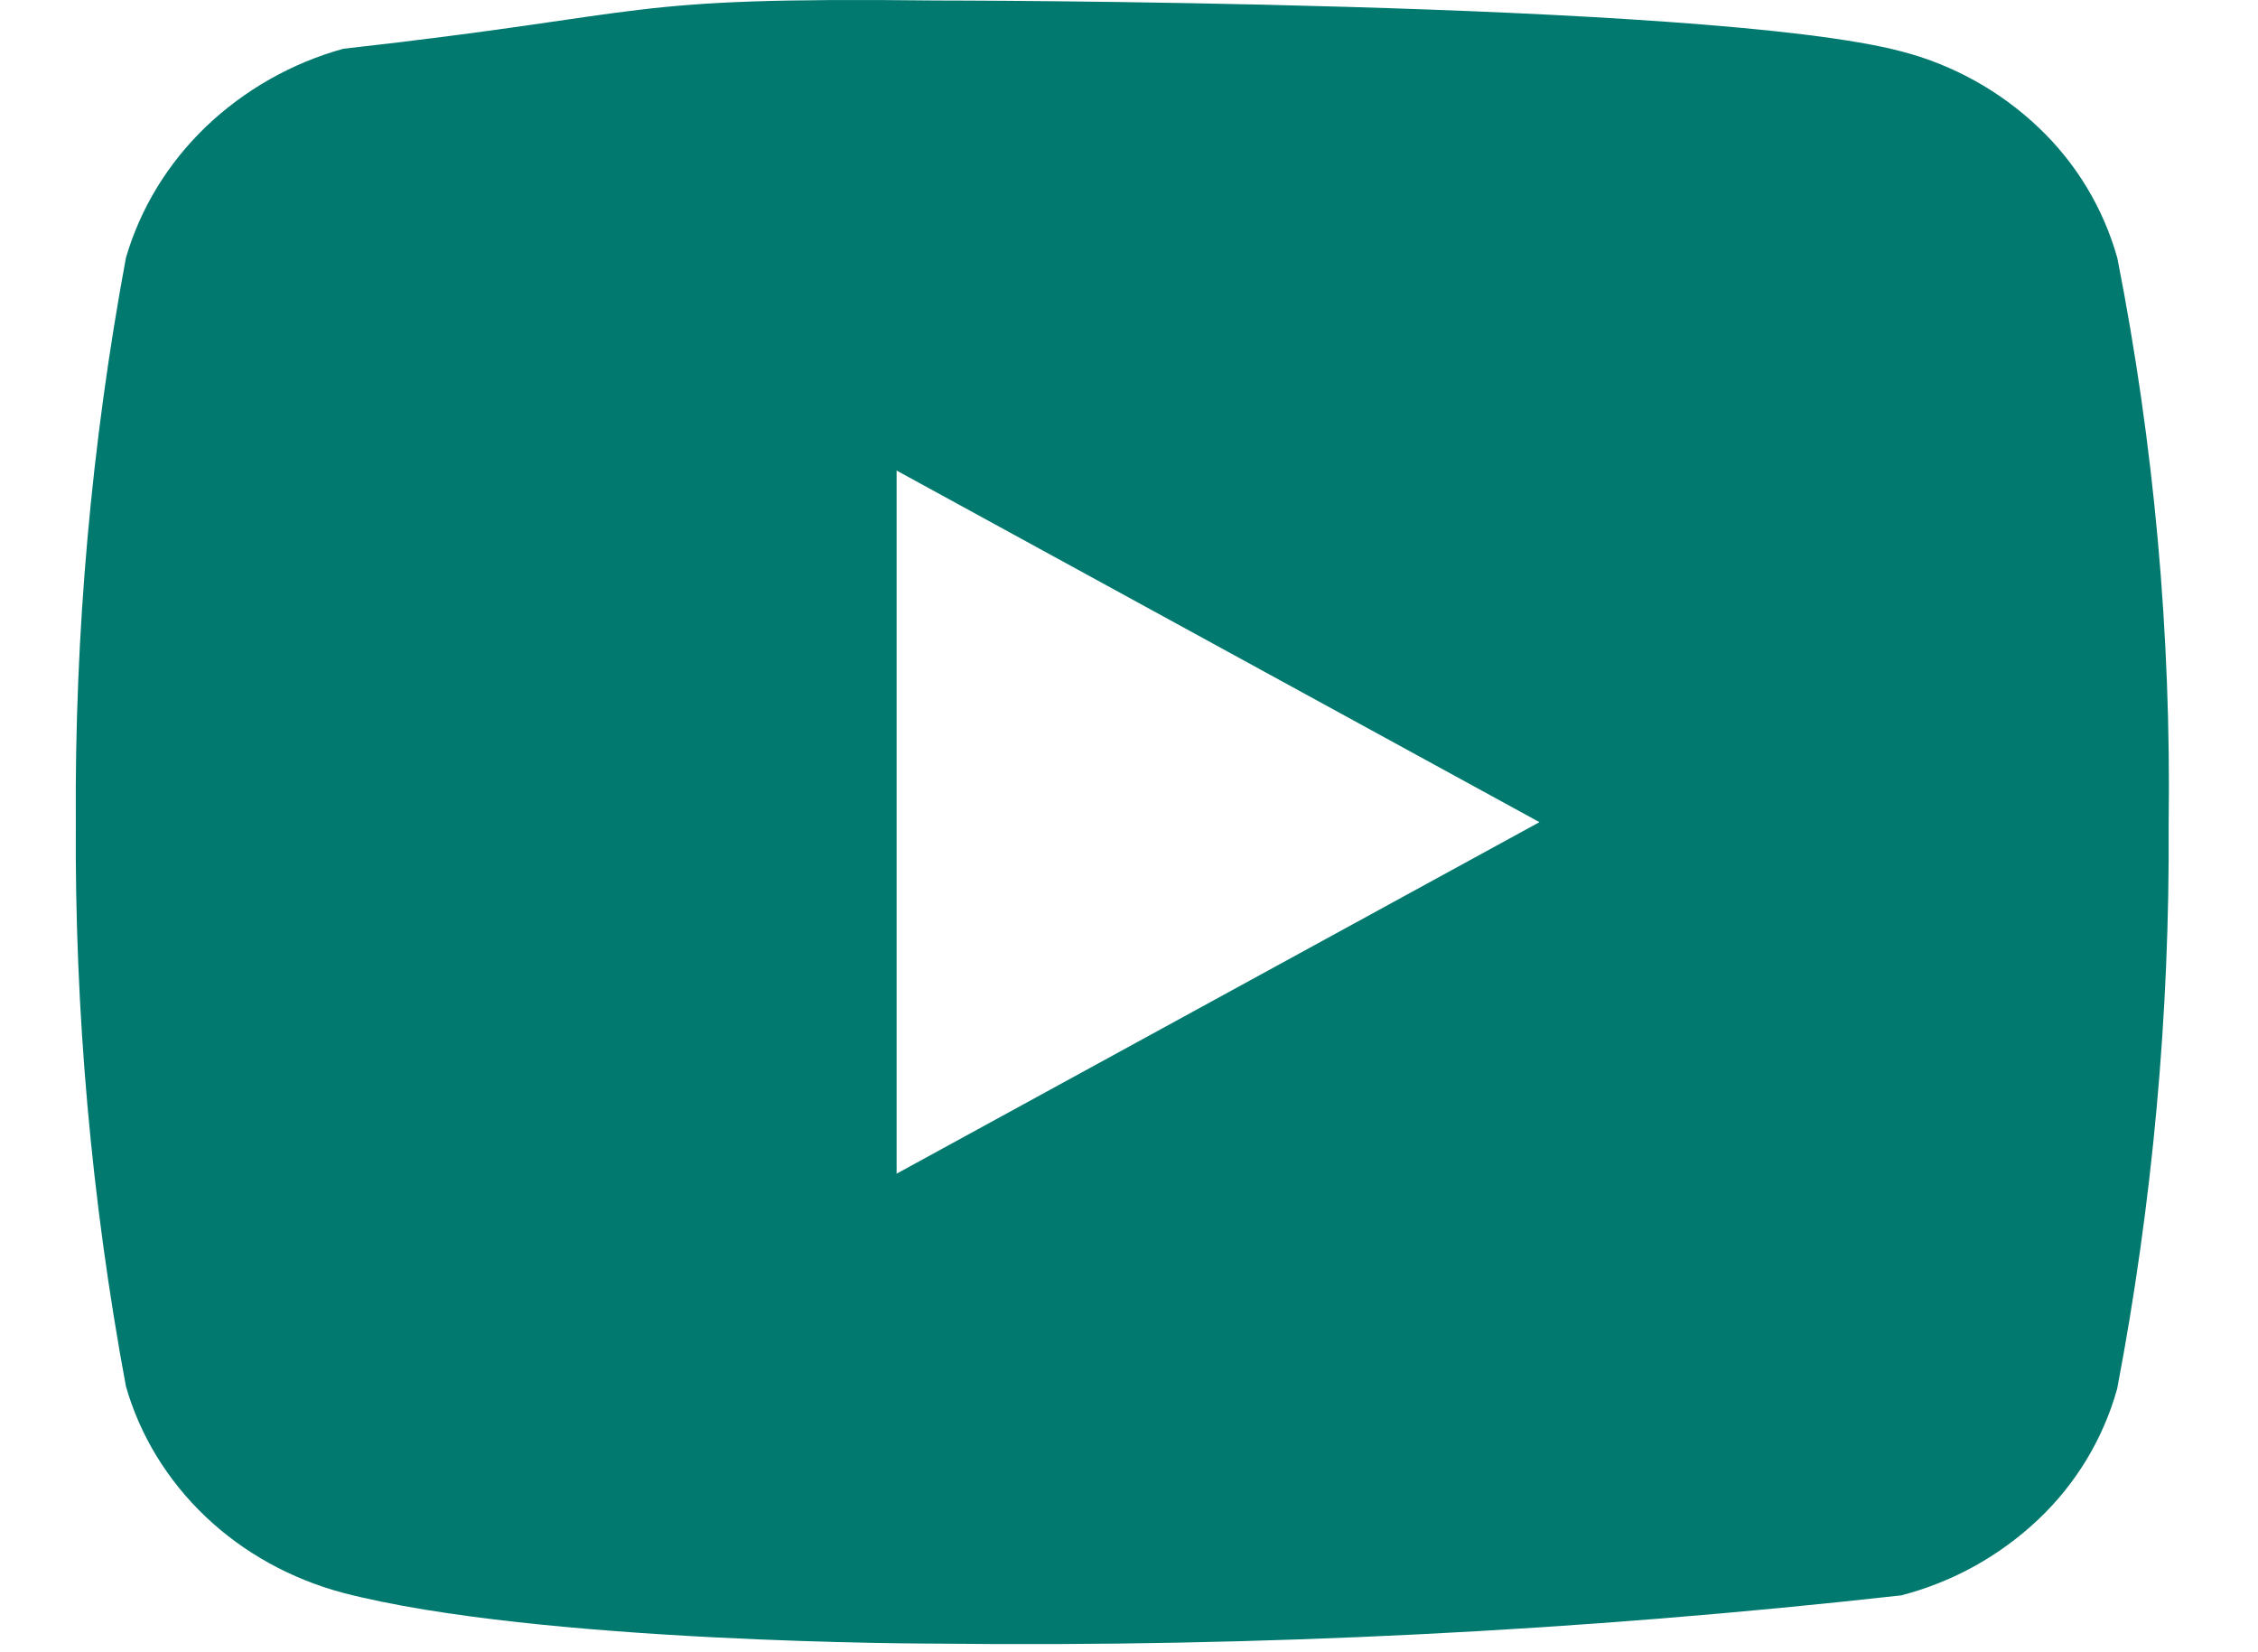 <svg width="41" height="30" viewBox="0 0 51 40" fill="none" xmlns="http://www.w3.org/2000/svg">
<path d="M49.427 6.245C49.089 5.04 48.431 3.949 47.522 3.088C46.588 2.2 45.443 1.565 44.196 1.243C39.527 0.012 20.821 0.012 20.821 0.012C13.022 -0.076 14.226 0.314 6.476 1.181C5.228 1.527 4.085 2.176 3.149 3.07C2.229 3.955 1.563 5.047 1.215 6.243C0.379 10.747 -0.028 15.32 0.002 19.902C-0.028 24.479 0.377 29.051 1.215 33.561C1.555 34.752 2.219 35.838 3.142 36.716C4.064 37.593 5.213 38.227 6.476 38.563C11.207 39.791 20.821 39.791 20.821 39.791C28.629 39.88 36.435 39.49 44.196 38.623C45.443 38.3 46.588 37.665 47.522 36.778C48.43 35.917 49.088 34.826 49.424 33.62C50.282 29.118 50.699 24.542 50.67 19.959C50.734 15.356 50.318 10.759 49.427 6.243V6.245ZM19.874 28.414V11.392L35.437 19.904L19.874 28.414Z" fill="#01796F"/>
</svg>
